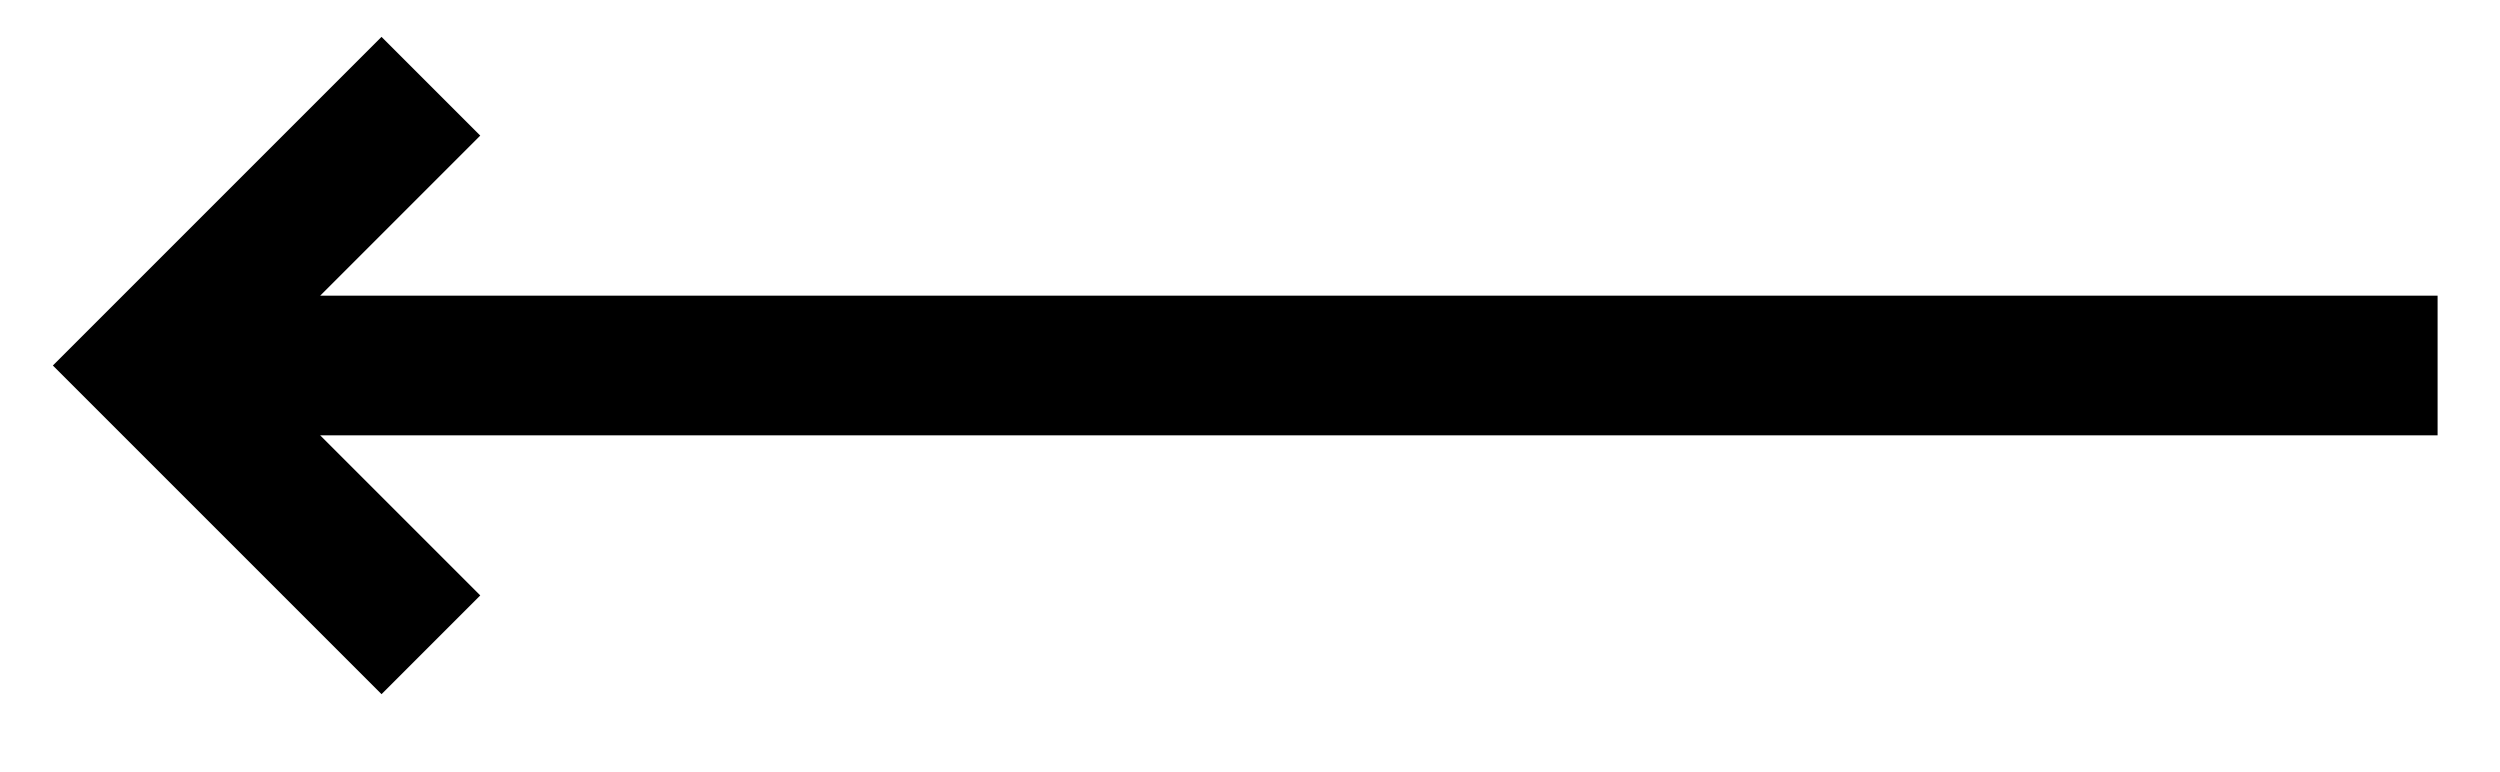 <?xml version="1.0" encoding="utf-8"?>
<!-- Generator: Adobe Illustrator 20.0.0, SVG Export Plug-In . SVG Version: 6.00 Build 0)  -->
<svg version="1.1" id="Layer_1" xmlns="http://www.w3.org/2000/svg" xmlns:xlink="http://www.w3.org/1999/xlink" x="0px" y="0px"
	 viewBox="0 0 417.582 128.986" style="enable-background:new 0 0 417.582 128.986;" xml:space="preserve">
<polygon points="80.218,99.457 53.478,72.716 407.158,72.716 407.158,49.391 53.478,49.391 
	80.218,22.65 63.726,6.158 8.829,61.054 63.726,115.95 "/>
</svg>
